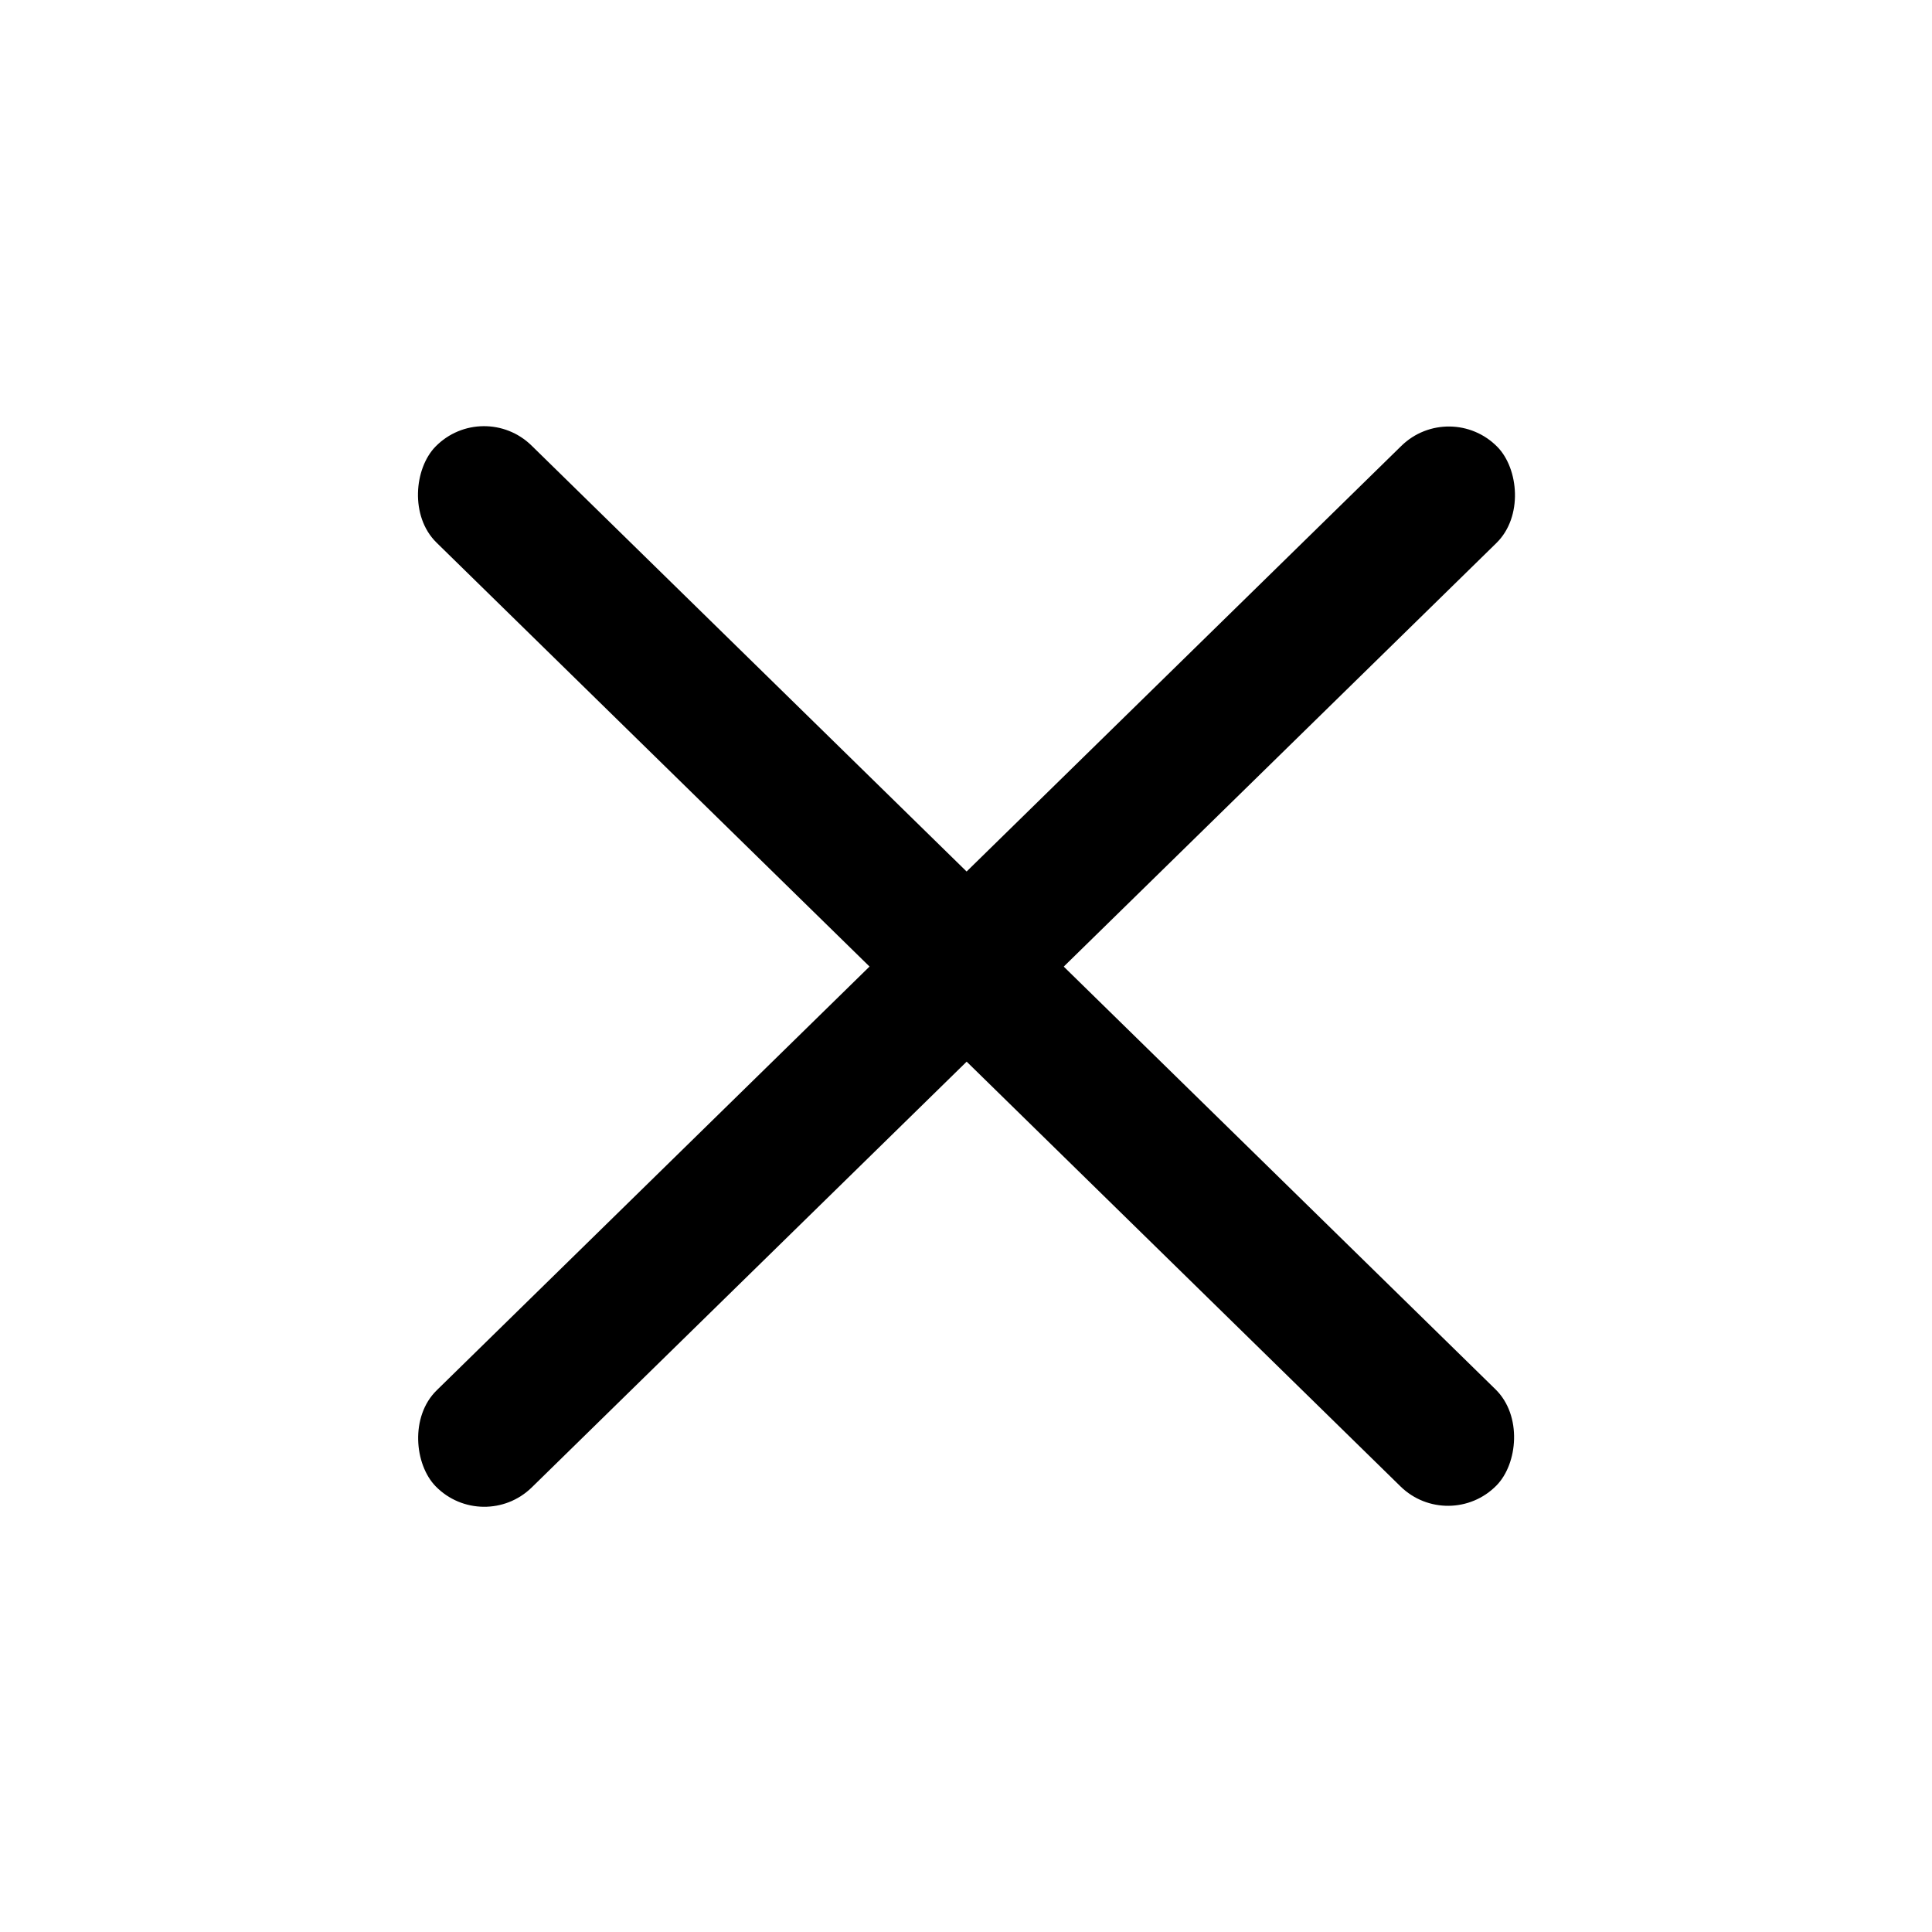 <?xml version="1.0" encoding="UTF-8" standalone="no"?>
<svg
   width="40"
   height="40"
   viewBox="0 0 10.583 10.583"
   version="1.1"
   id="svg8"
   inkscape:version="1.2.1 (9c6d41e, 2022-07-14)"
   sodipodi:docname="menu_close.svg"
   xmlns:inkscape="http://www.inkscape.org/namespaces/inkscape"
   xmlns:sodipodi="http://sodipodi.sourceforge.net/DTD/sodipodi-0.dtd"
   xmlns="http://www.w3.org/2000/svg"
   xmlns:svg="http://www.w3.org/2000/svg"
   xmlns:rdf="http://www.w3.org/1999/02/22-rdf-syntax-ns#"
   xmlns:cc="http://creativecommons.org/ns#"
   xmlns:dc="http://purl.org/dc/elements/1.1/">
  <defs
     id="defs2">
    <clipPath
       clipPathUnits="userSpaceOnUse"
       id="clipPath114">
      <path
         d="M 0,0 H 3375 V 2281.25 H 0 Z"
         id="path112" />
    </clipPath>
    <clipPath
       clipPathUnits="userSpaceOnUse"
       id="clipPath120">
      <path
         d="M 0,0 H 3375 V 2250 H 0 Z"
         id="path118" />
    </clipPath>
    <clipPath
       clipPathUnits="userSpaceOnUse"
       id="clipPath126">
      <path
         d="M 0,0 H 3375 V 2250 H 0 Z"
         id="path124" />
    </clipPath>
    <clipPath
       clipPathUnits="userSpaceOnUse"
       id="clipPath132">
      <path
         d="m 3150,55.079 h 162.5 V 217.579 H 3150 Z"
         id="path130" />
    </clipPath>
    <clipPath
       clipPathUnits="userSpaceOnUse"
       id="clipPath138">
      <path
         d="m 3150,55.079 h 162.5 V 217.579 H 3150 Z"
         id="path136" />
    </clipPath>
    <clipPath
       clipPathUnits="userSpaceOnUse"
       id="clipPath144">
      <path
         d="m 3150,55.079 h 162.5 V 217.579 H 3150 Z"
         id="path142" />
    </clipPath>
    <clipPath
       clipPathUnits="userSpaceOnUse"
       id="clipPath114-7">
      <path
         d="M 0,0 H 3375 V 2281.25 H 0 Z"
         id="path112-5" />
    </clipPath>
    <clipPath
       clipPathUnits="userSpaceOnUse"
       id="clipPath120-3">
      <path
         d="M 0,0 H 3375 V 2250 H 0 Z"
         id="path118-5" />
    </clipPath>
    <clipPath
       clipPathUnits="userSpaceOnUse"
       id="clipPath126-6">
      <path
         d="M 0,0 H 3375 V 2250 H 0 Z"
         id="path124-2" />
    </clipPath>
    <clipPath
       clipPathUnits="userSpaceOnUse"
       id="clipPath132-9">
      <path
         d="m 3150,55.079 h 162.5 V 217.579 H 3150 Z"
         id="path130-1" />
    </clipPath>
    <clipPath
       clipPathUnits="userSpaceOnUse"
       id="clipPath138-2">
      <path
         d="m 3150,55.079 h 162.5 V 217.579 H 3150 Z"
         id="path136-7" />
    </clipPath>
    <clipPath
       clipPathUnits="userSpaceOnUse"
       id="clipPath144-0">
      <path
         d="m 3150,55.079 h 162.5 V 217.579 H 3150 Z"
         id="path142-9" />
    </clipPath>
  </defs>
  <sodipodi:namedview
     id="base"
     pagecolor="#ffffff"
     bordercolor="#666666"
     borderopacity="1.0"
     inkscape:pageopacity="0.0"
     inkscape:pageshadow="2"
     inkscape:zoom="8"
     inkscape:cx="18.6875"
     inkscape:cy="1.25"
     inkscape:document-units="px"
     inkscape:current-layer="layer1"
     inkscape:document-rotation="0"
     showgrid="false"
     units="px"
     inkscape:window-width="1366"
     inkscape:window-height="716"
     inkscape:window-x="0"
     inkscape:window-y="0"
     inkscape:window-maximized="1"
     inkscape:showpageshadow="2"
     inkscape:pagecheckerboard="0"
     inkscape:deskcolor="#d1d1d1" />
  <g
     inkscape:label="Layer 1"
     inkscape:groupmode="layer"
     id="layer1">
    <rect
       style="fill:#000000;stroke:none;stroke-width:0.783;stroke-linecap:round;stroke-linejoin:round;stroke-dashoffset:8.972"
       id="rect887"
       width="8.134"
       height="0.744"
       x="3.416"
       y="-0.293"
       ry="0.372"
       inkscape:transform-center-x="-2.910428"
       inkscape:transform-center-y="2.844208"
       transform="rotate(44.394)" />
    <rect
       style="fill:#000000;stroke:none;stroke-width:0.783;stroke-linecap:round;stroke-linejoin:round;stroke-dashoffset:8.972"
       id="rect988"
       width="8.134"
       height="0.744"
       x="-4.146"
       y="7.111"
       ry="0.372"
       inkscape:transform-center-x="2.9104281"
       inkscape:transform-center-y="2.8442078"
       transform="matrix(-0.715,0.7,0.7,0.715,0,0)" />
  </g>
</svg>
